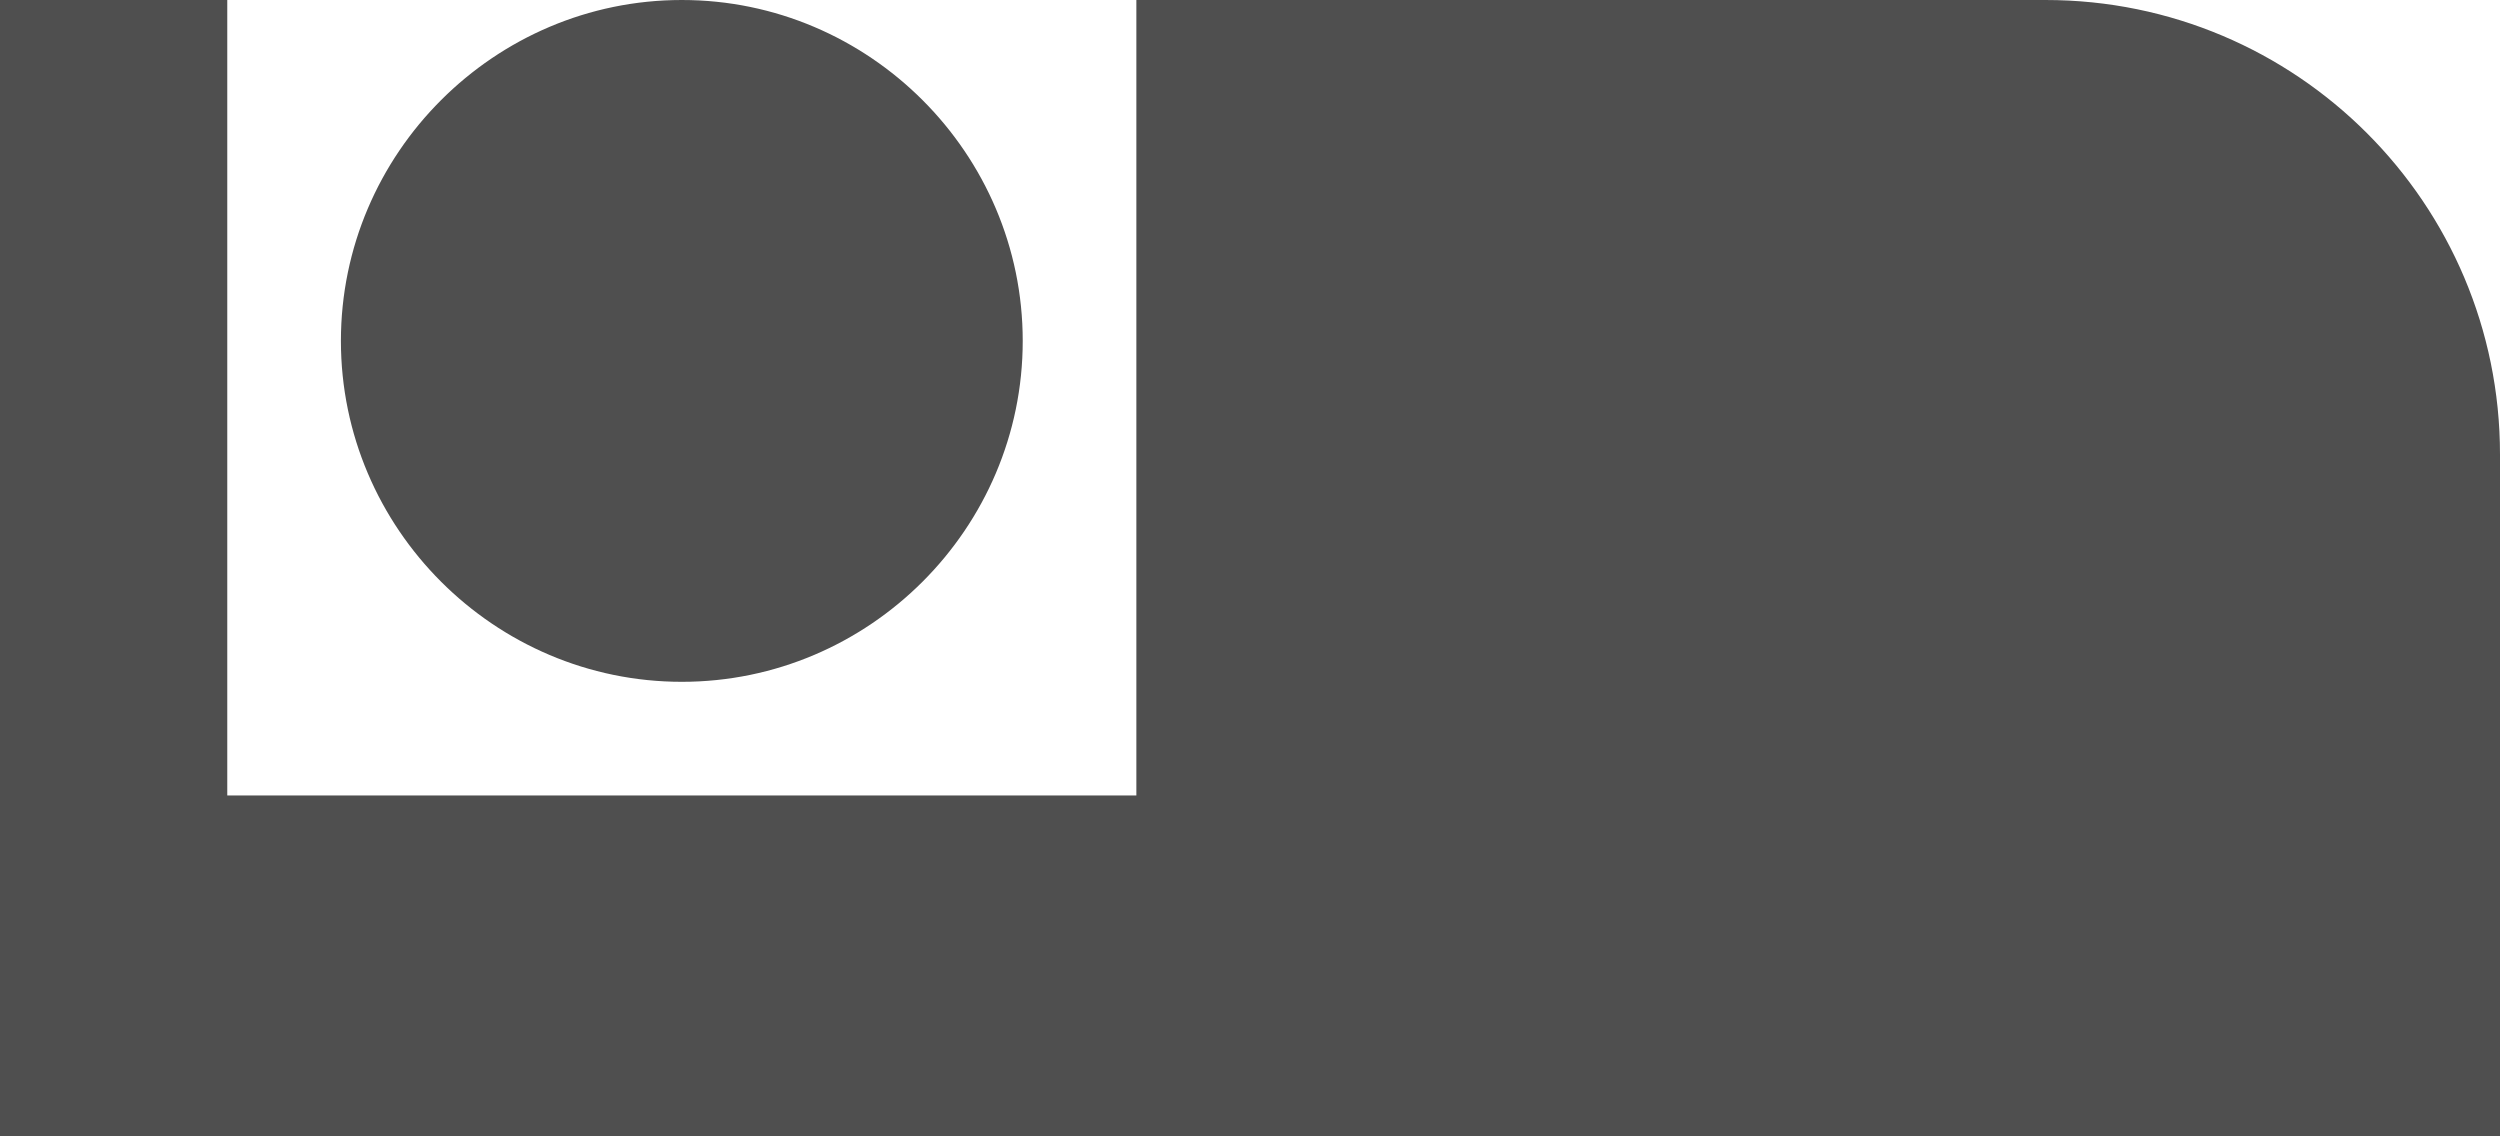 <svg width="22" height="10" viewBox="0 0 22 10" fill="none" xmlns="http://www.w3.org/2000/svg">
<path d="M6 6C7.65 6 9 4.65 9 3C9 1.35 7.65 0 6 0C4.35 0 3 1.35 3 3C3 4.65 4.35 6 6 6ZM18 0H10V7H2V0H0V10H22V4C22 1.79 20.21 0 18 0Z" fill="#4F4F4F"/>
</svg>
